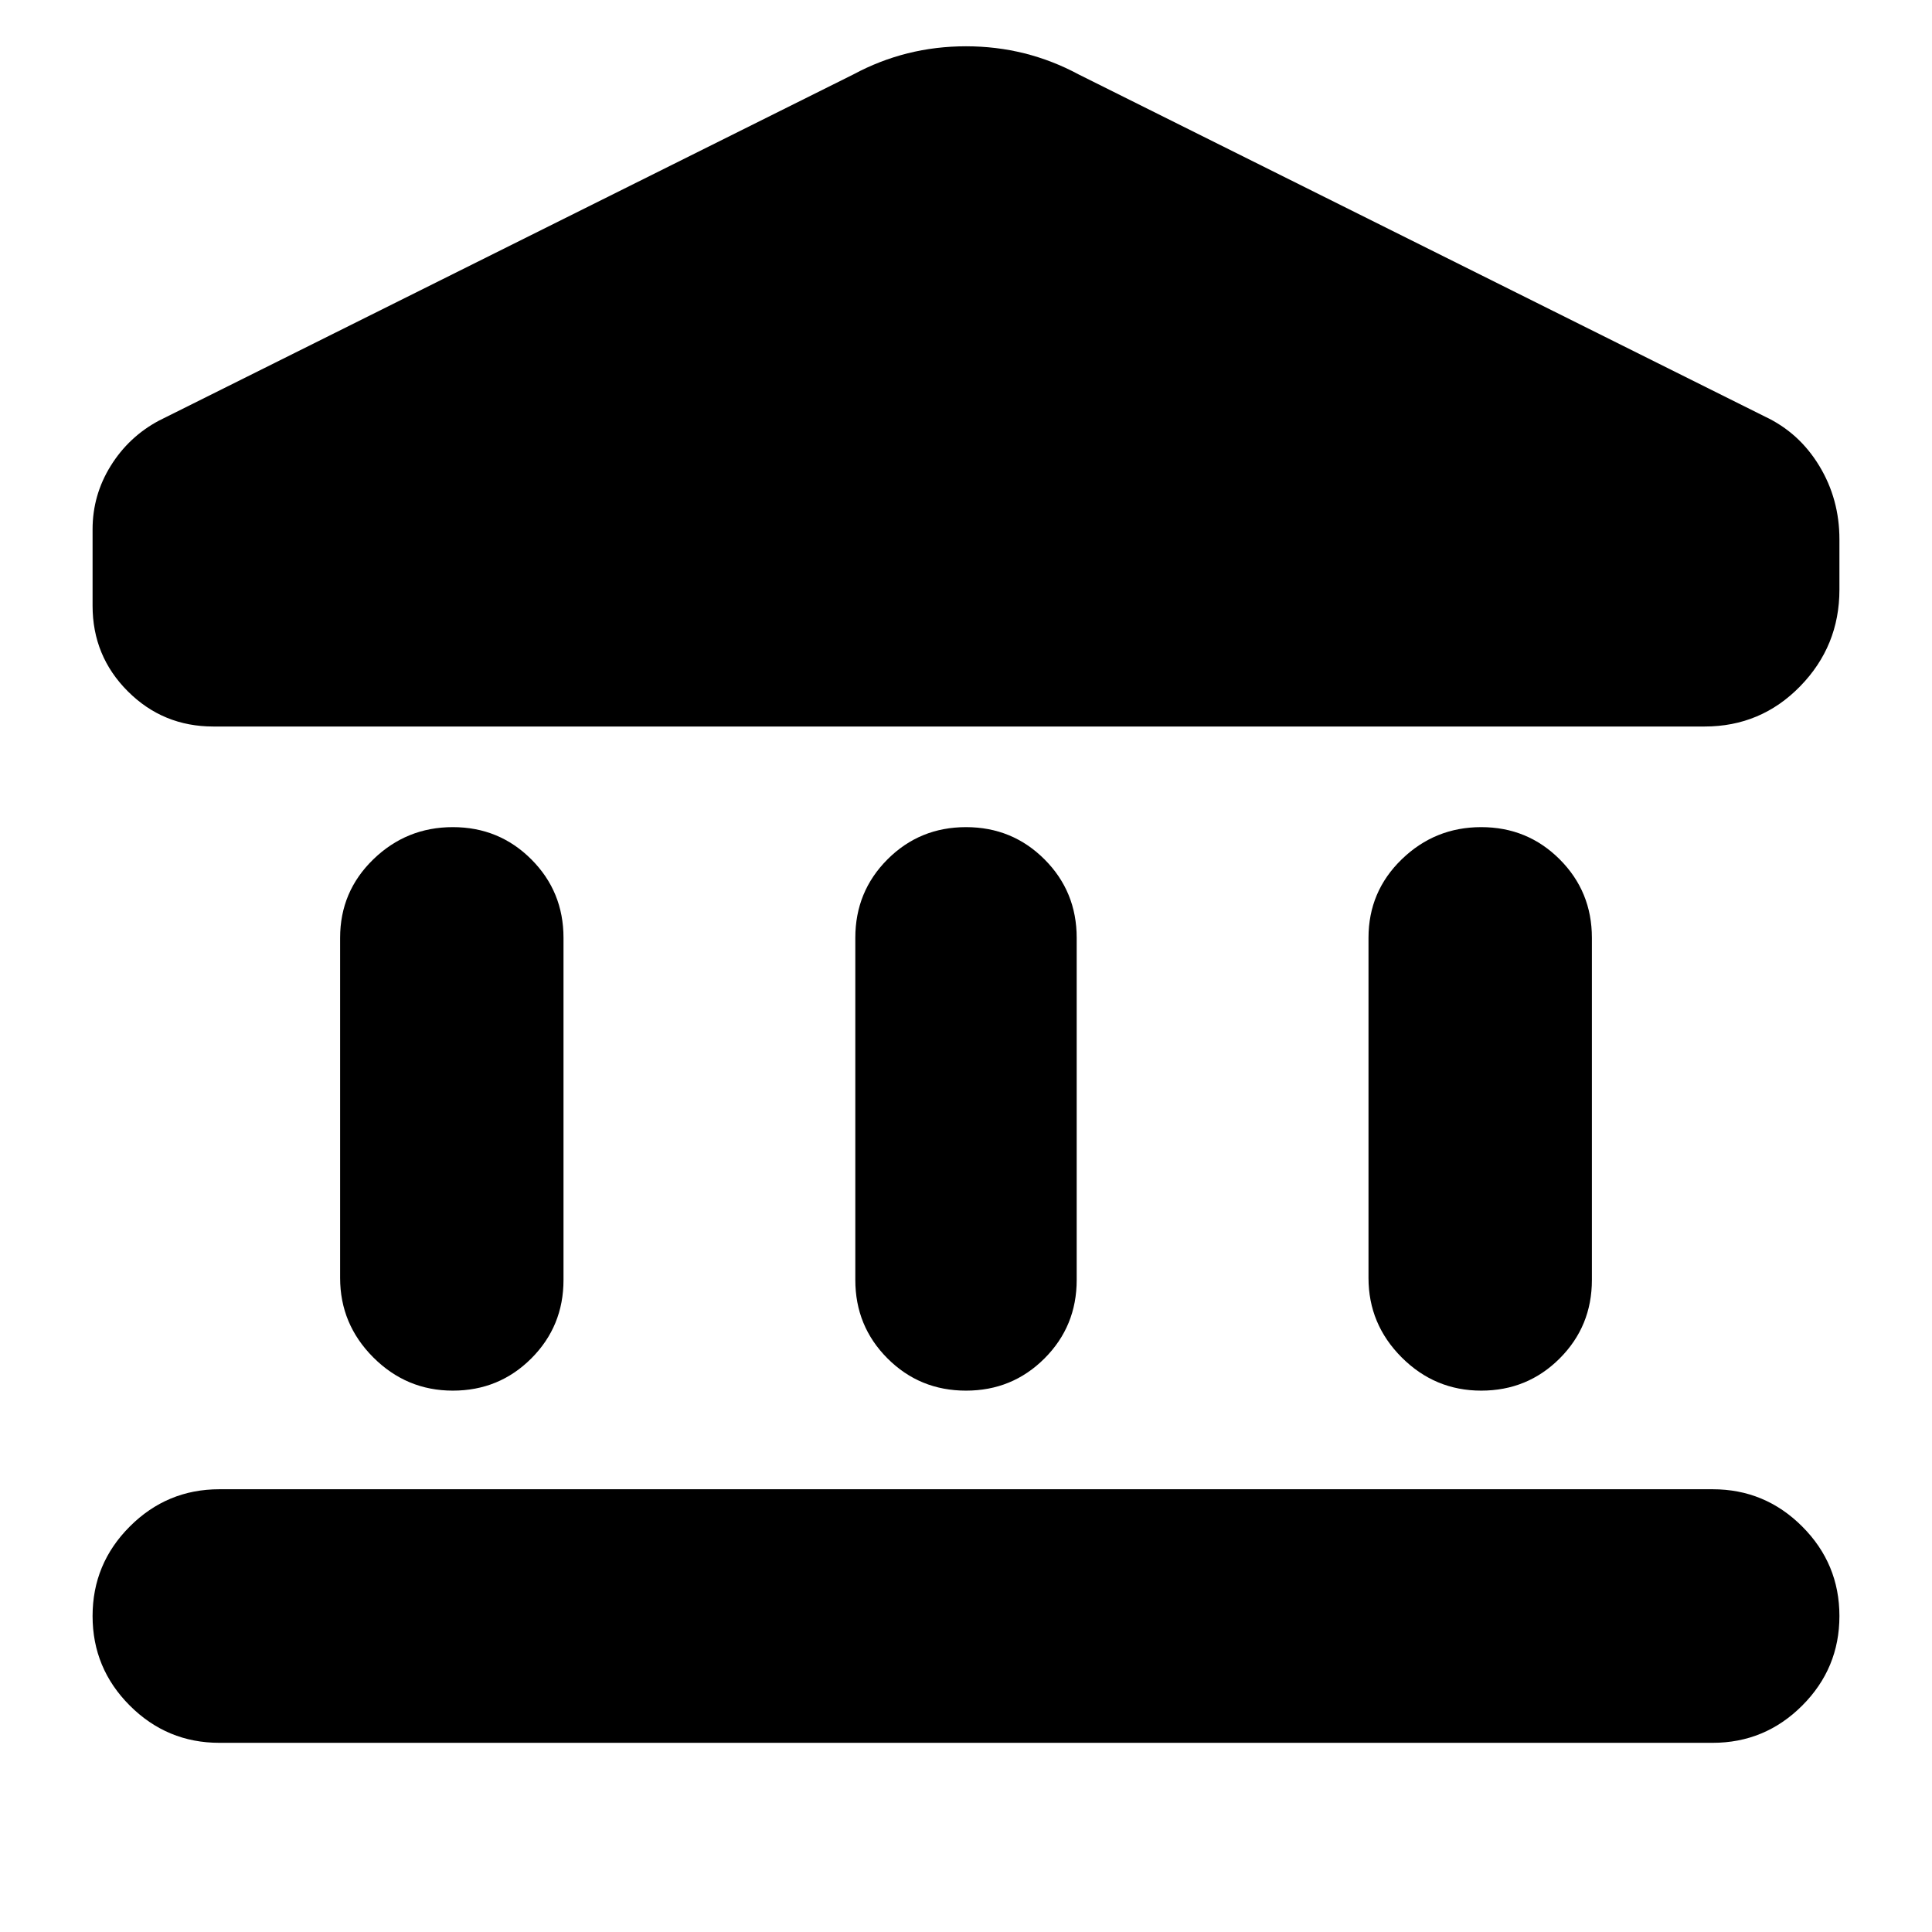 <svg xmlns="http://www.w3.org/2000/svg" height="24" viewBox="0 -960 960 960" width="24"><path d="M169-325v-169q0-23 16.5-39t39.5-16q23 0 39 16t16 39v170q0 23-16 39t-39 16q-23 0-39.5-16.5T169-325Zm256 1v-170q0-23 16-39t39-16q23 0 39 16t16 39v170q0 23-16 39t-39 16q-23 0-39-16t-16-39ZM109-94q-26 0-44.5-18.5T46-157q0-26 18.5-44.5T109-220h742q26 0 44.5 18.5T914-157q0 26-18.5 44.5T851-94H109Zm571-231v-169q0-23 16.5-39t39.5-16q23 0 39 16t16 39v170q0 23-16 39t-39 16q-23 0-39.5-16.5T680-325Zm167-274H106q-25 0-42.5-17.5T46-659v-38q0-17 9-31.5T79-751l345-172q26-14 56-14t56 14l341 170q17 8 27 24.5t10 36.5v25q0 28-19.5 48T847-599Z"/></svg>